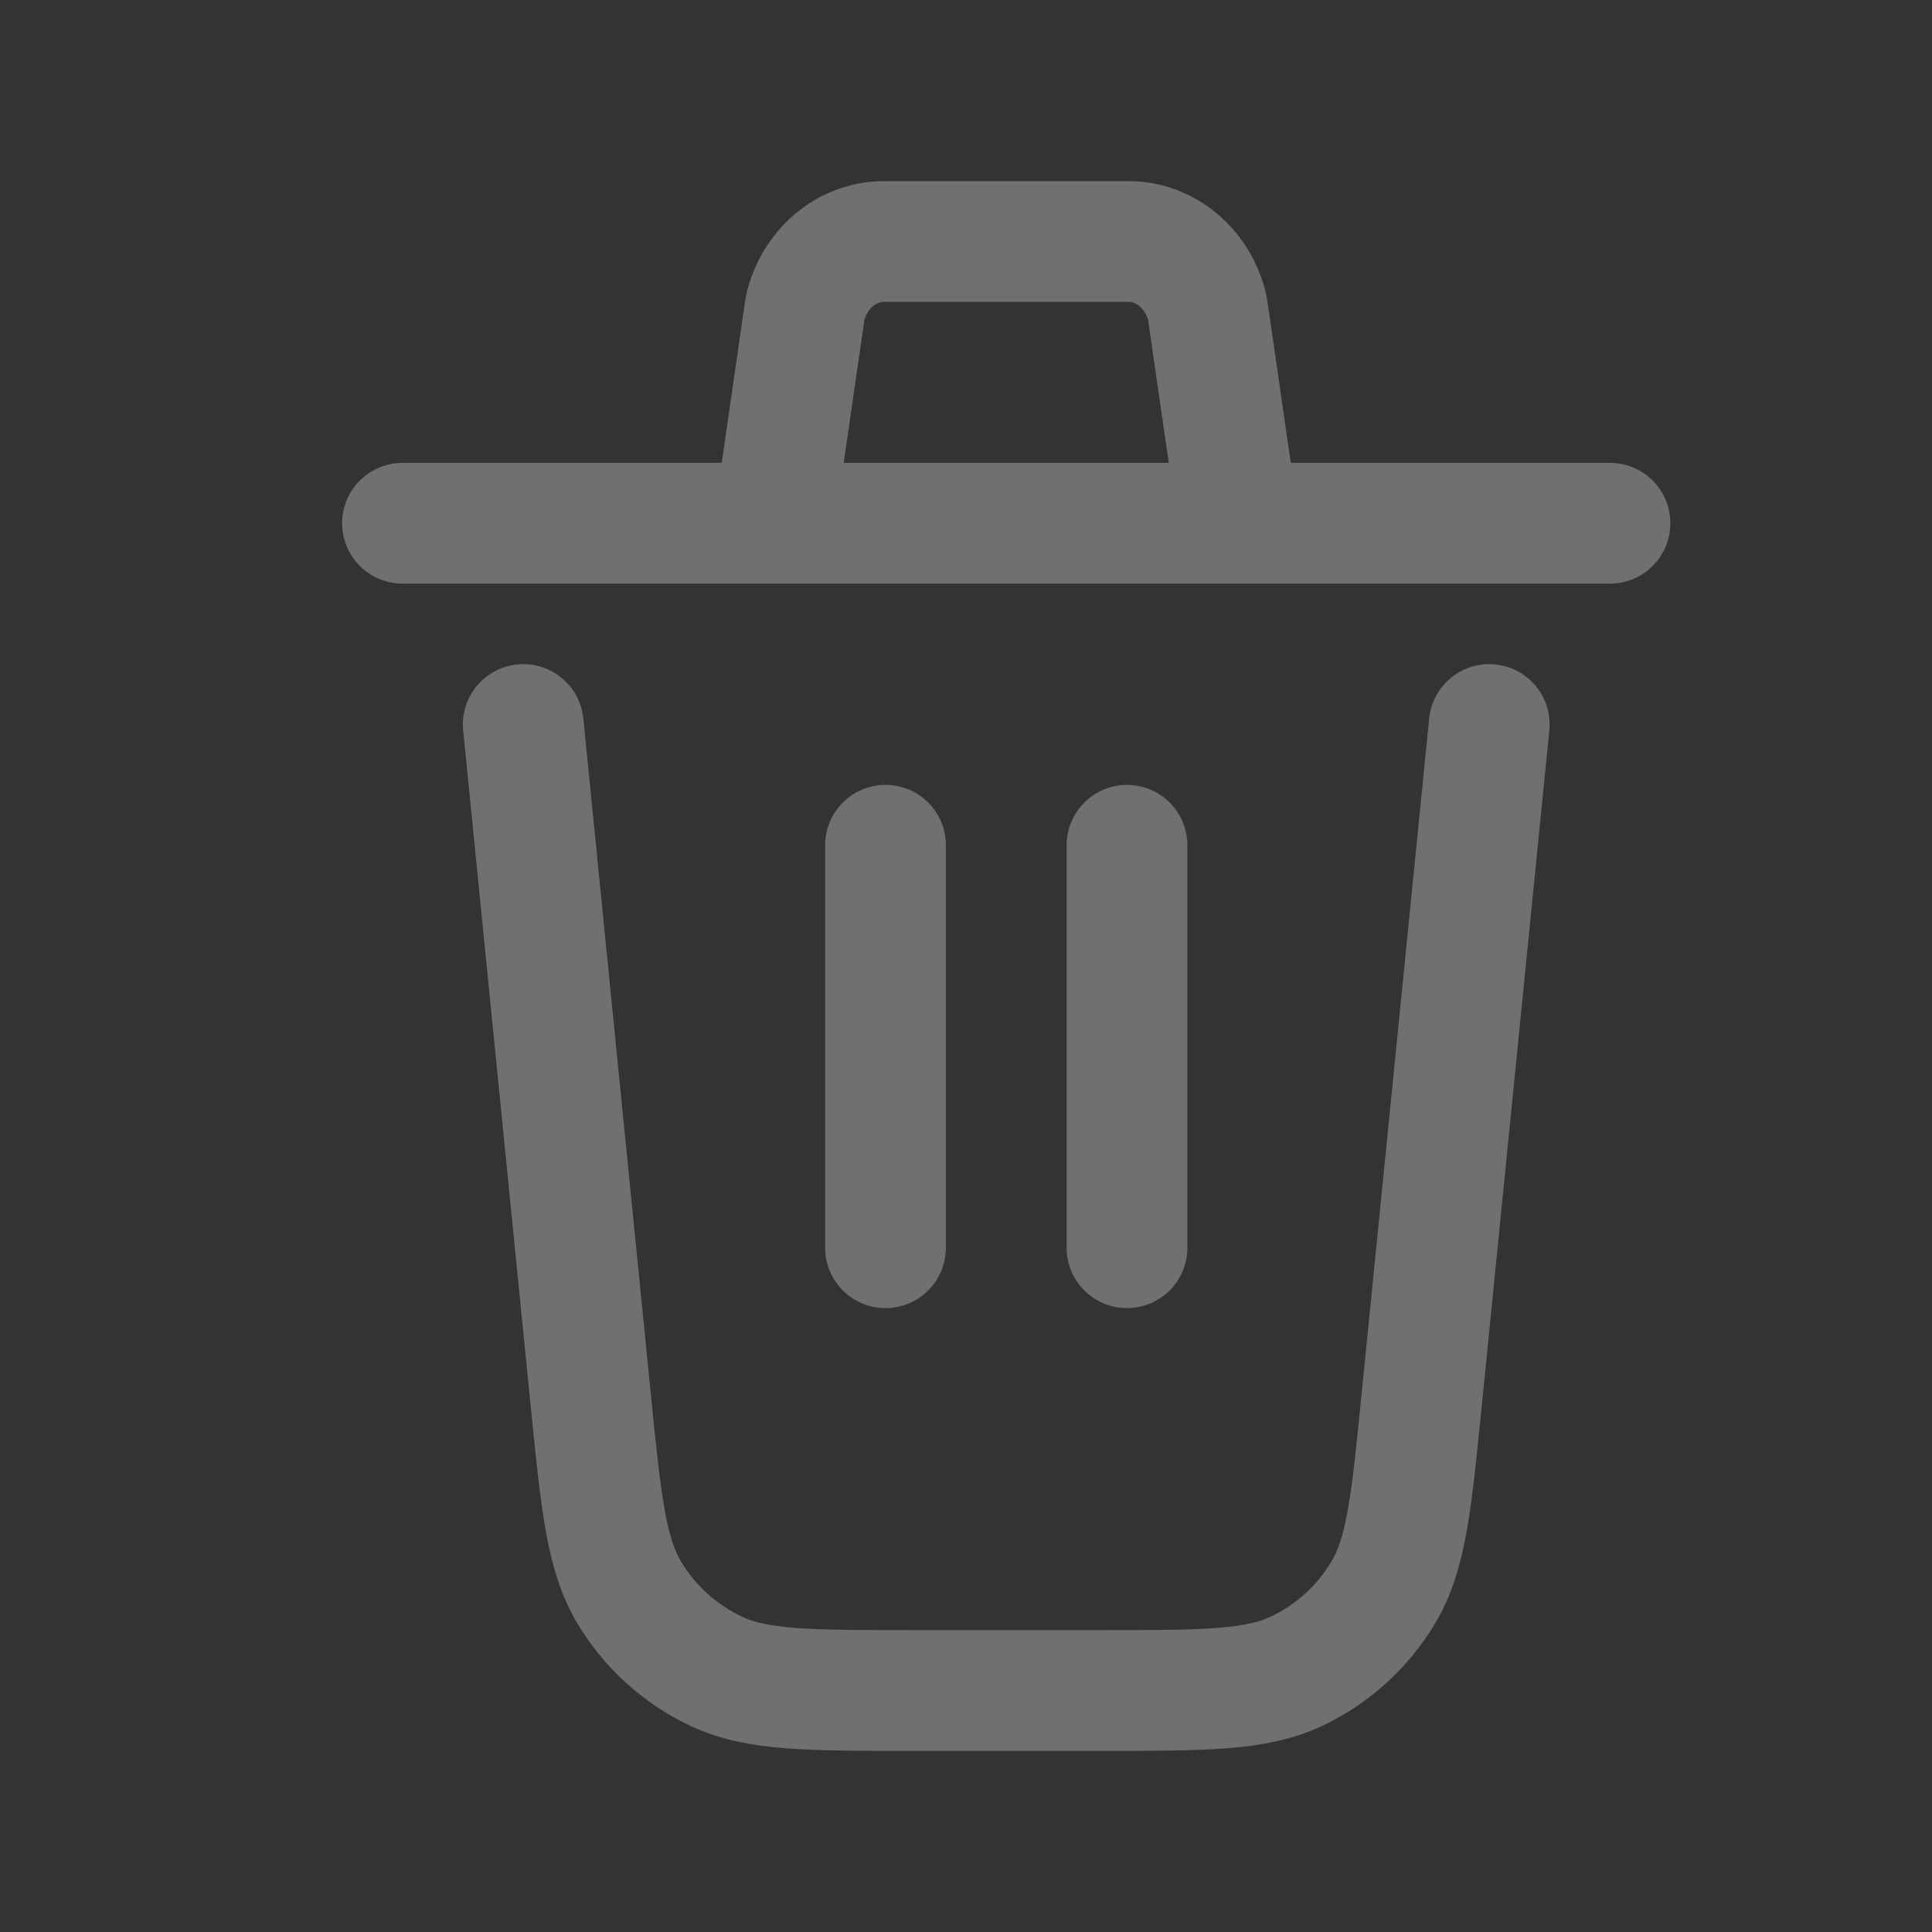 <svg width="24" height="24" viewBox="0 0 24 24" fill="none" xmlns="http://www.w3.org/2000/svg">
<rect x="0" y="0" width="24" height="24" fill="#333333" stroke="none"/>
<path d="M18.5 9L17.66 17.398C17.533 18.671 17.47 19.307 17.18 19.788C16.926 20.211 16.552 20.55 16.105 20.761C15.598 21 14.96 21 13.68 21H11.32C10.041 21 9.402 21 8.895 20.76C8.448 20.549 8.074 20.211 7.819 19.787C7.531 19.307 7.467 18.671 7.339 17.398L6.5 9M14 15.5V10.5M11 15.5V10.5M5 6.5H9.615M9.615 6.5L10.001 3.828C10.113 3.342 10.517 3 10.981 3H14.019C14.483 3 14.886 3.342 14.999 3.828L15.385 6.5M9.615 6.5H15.385M15.385 6.5H20" stroke="white" stroke-opacity="0.3" stroke-width="1.5" stroke-linecap="round" stroke-linejoin="round"/>
</svg>
